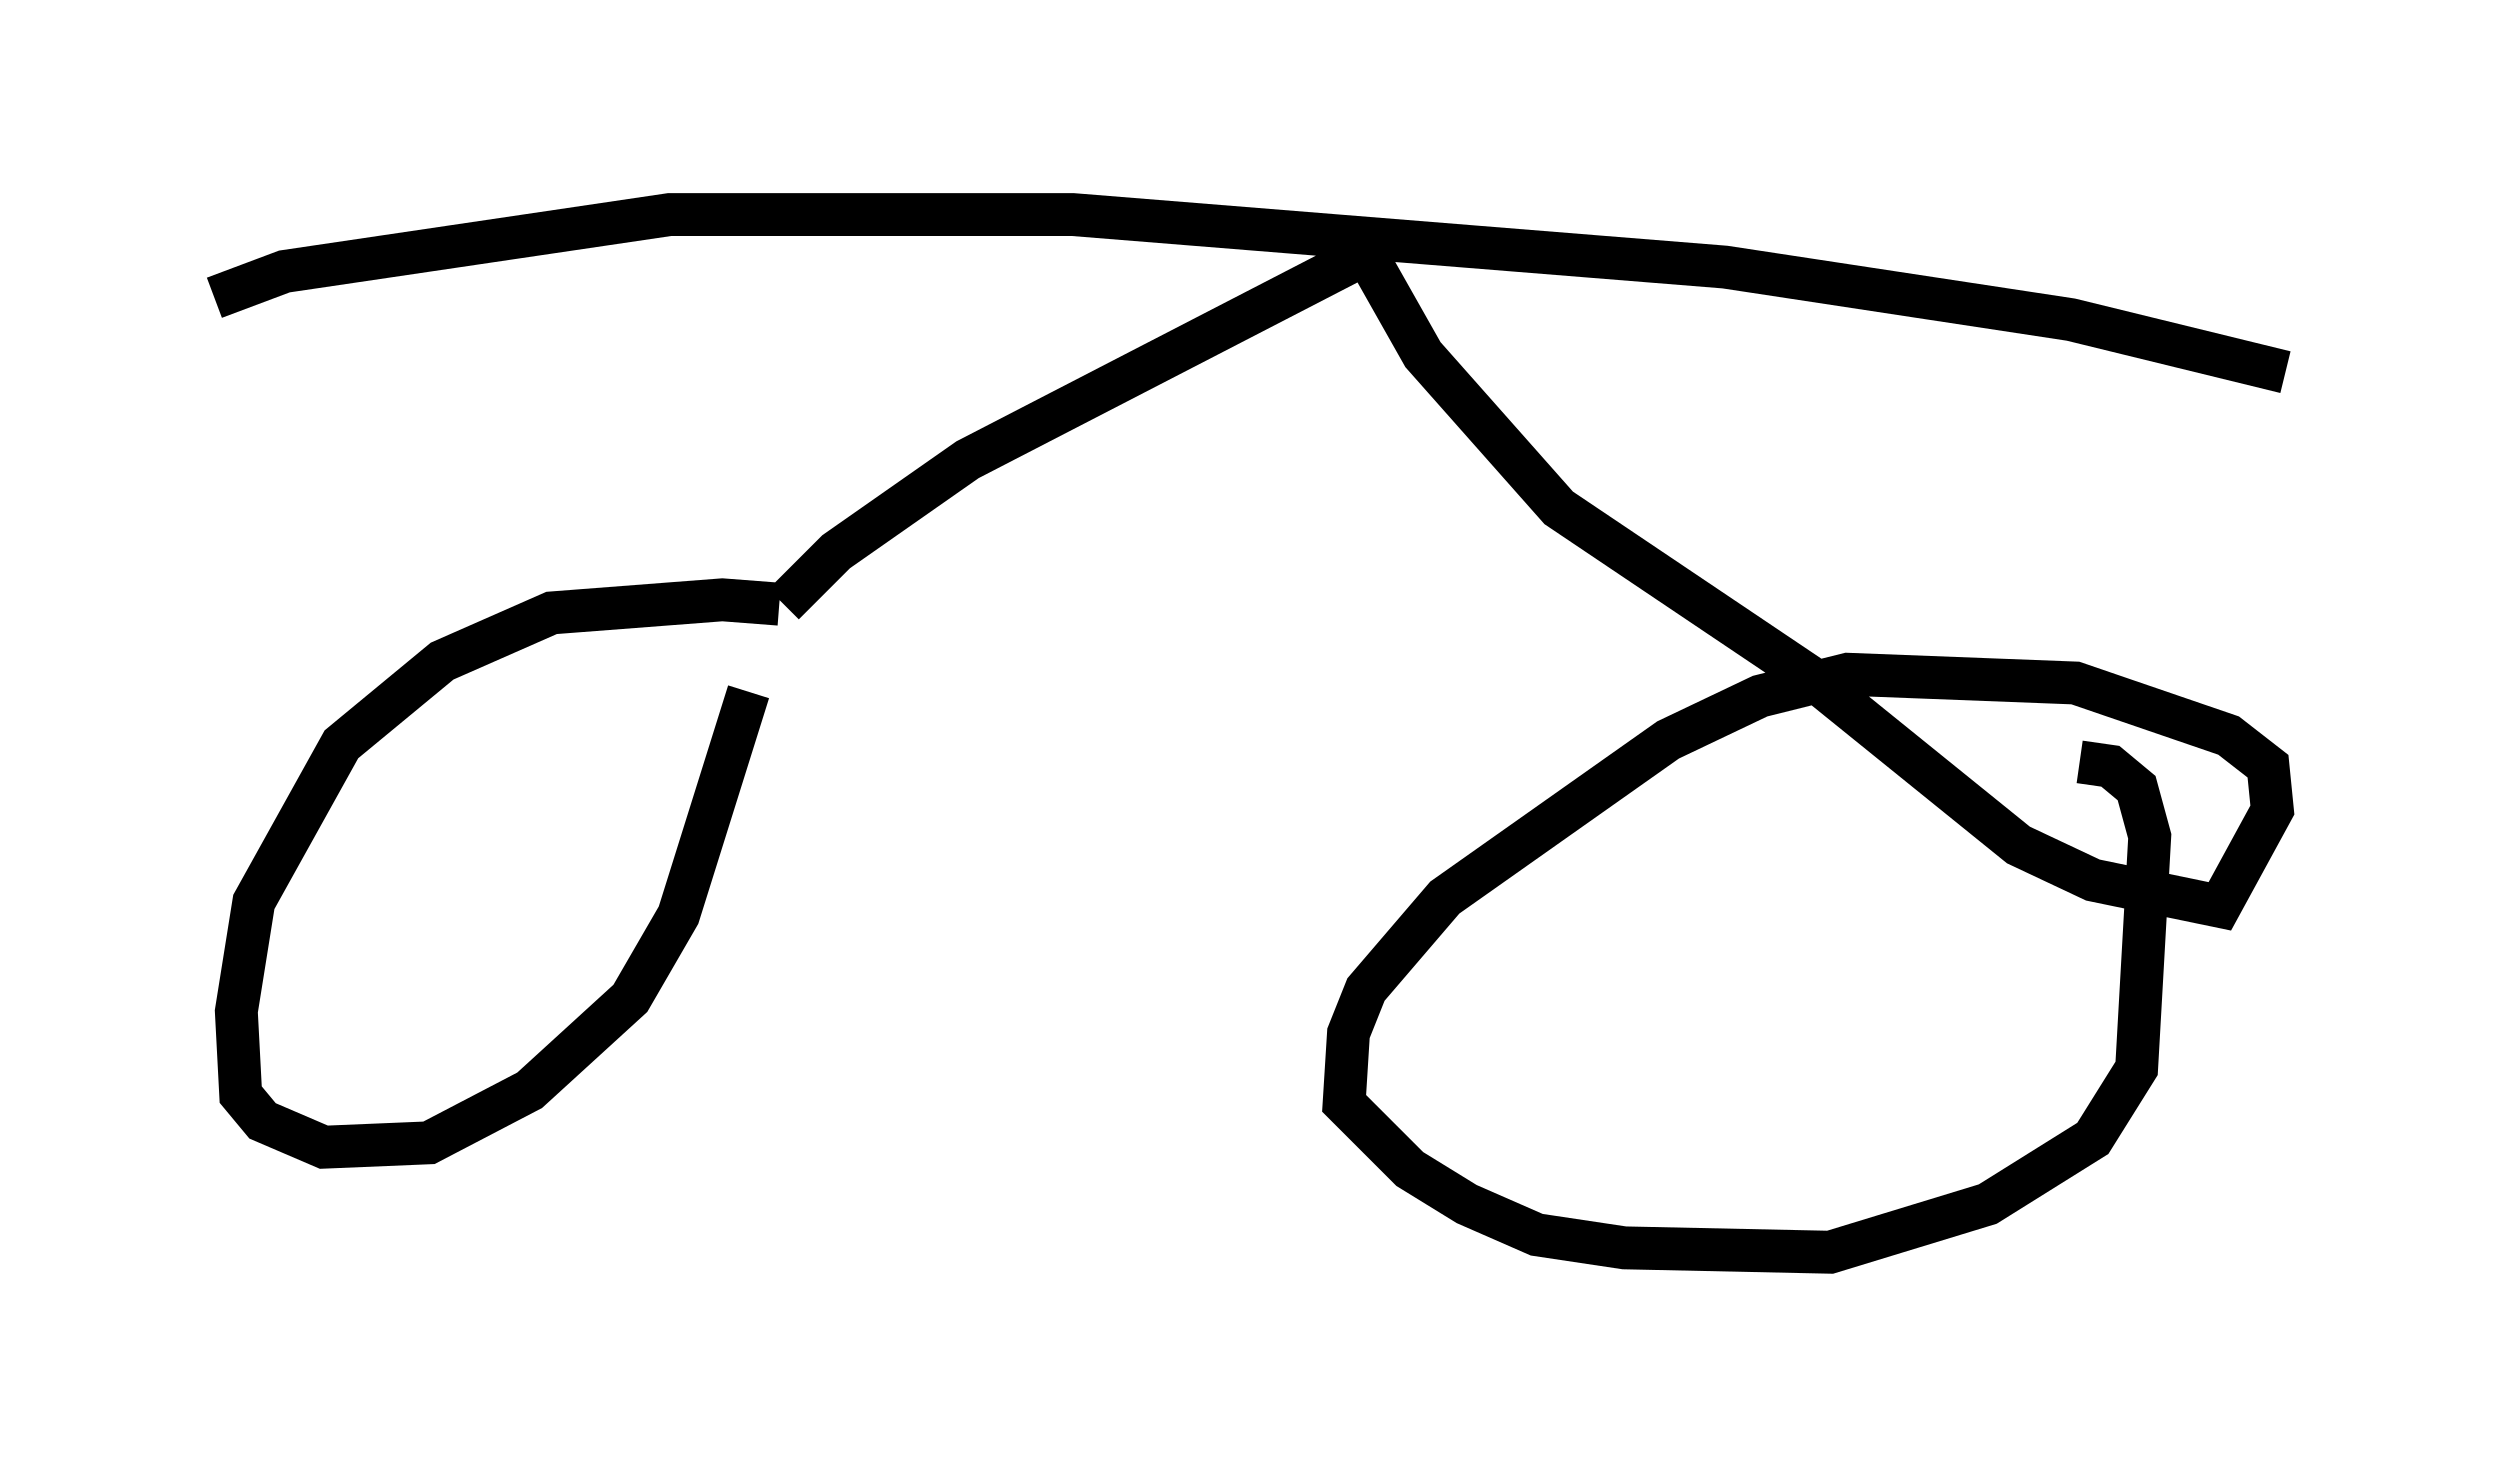 <?xml version="1.0" encoding="utf-8" ?>
<svg baseProfile="full" height="34.194" version="1.1" width="58.286" xmlns="http://www.w3.org/2000/svg" xmlns:ev="http://www.w3.org/2001/xml-events" xmlns:xlink="http://www.w3.org/1999/xlink"><defs /><rect fill="white" height="34.194" width="58.286" x="0" y="0" /><path d="M18.781, 14.596 m-0.613, -0.51 l-1.327, -0.102 -3.981, 0.306 l-2.552, 1.123 -2.348, 1.94 l-2.042, 3.675 -0.408, 2.552 l0.102, 1.94 0.51, 0.613 l1.429, 0.613 2.45, -0.102 l2.348, -1.225 2.348, -2.144 l1.123, -1.94 1.633, -5.206 m0.817, -2.042 l1.225, -1.225 3.063, -2.144 l9.29, -4.798 1.327, 2.348 l3.165, 3.573 5.921, 3.981 l4.798, 3.879 1.735, 0.817 l2.96, 0.613 1.225, -2.246 l-0.102, -1.021 -0.919, -0.715 l-3.573, -1.225 -5.308, -0.204 l-2.042, 0.51 -2.144, 1.021 l-5.206, 3.675 -1.838, 2.144 l-0.408, 1.021 -0.102, 1.633 l1.531, 1.531 1.327, 0.817 l1.633, 0.715 2.042, 0.306 l4.798, 0.102 3.675, -1.123 l2.45, -1.531 1.021, -1.633 l0.306, -5.41 -0.306, -1.123 l-0.613, -0.51 -0.715, -0.102 m4.798, -9.086 l-5.002, -1.225 -8.065, -1.225 l-15.211, -1.225 -9.392, 0.0 l-8.983, 1.327 -1.633, 0.613 " fill="none" stroke="black" stroke-width="1" /></svg>